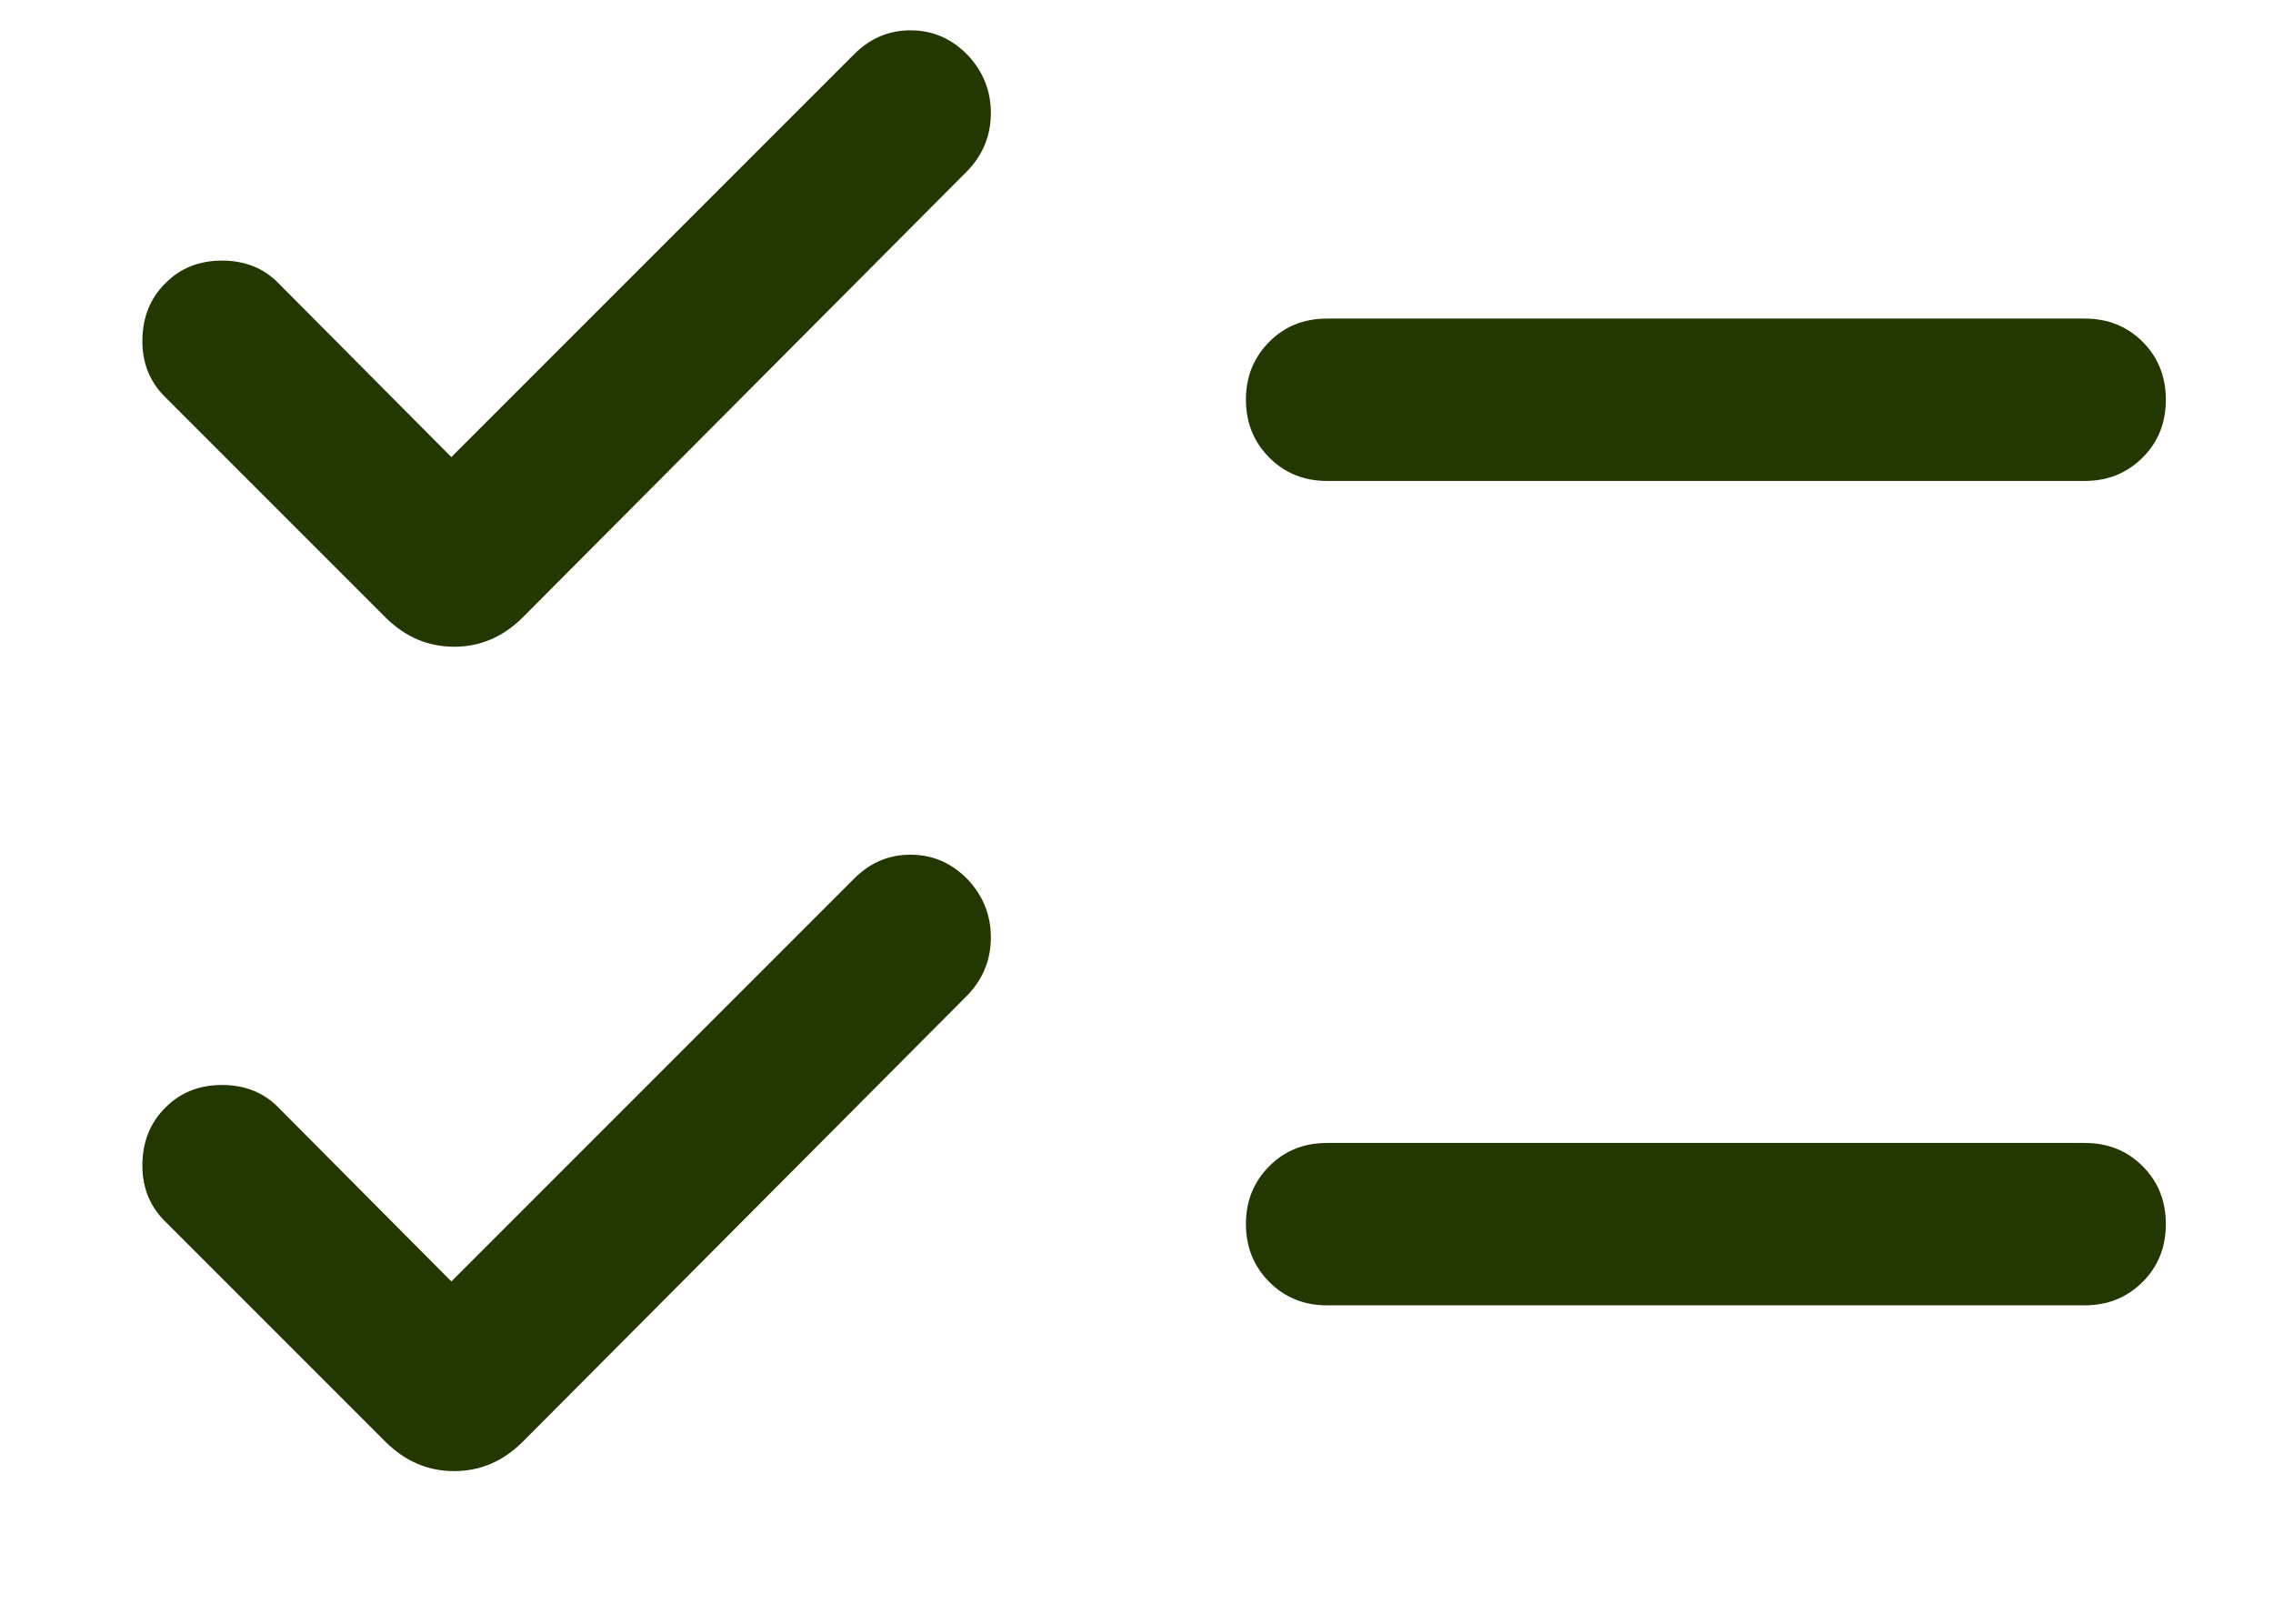 <svg width="14" height="10" viewBox="0 0 14 10" fill="none" xmlns="http://www.w3.org/2000/svg">
<path d="M2.78 7.892L5.262 5.41C5.361 5.311 5.479 5.262 5.614 5.264C5.749 5.265 5.866 5.317 5.965 5.421C6.057 5.521 6.103 5.639 6.103 5.773C6.103 5.907 6.057 6.024 5.965 6.123L3.219 8.88C3.098 9 2.958 9.06 2.797 9.06C2.636 9.06 2.496 9 2.375 8.88L1.012 7.517C0.92 7.424 0.875 7.308 0.877 7.169C0.879 7.029 0.926 6.913 1.019 6.821C1.111 6.728 1.227 6.682 1.368 6.682C1.508 6.682 1.624 6.728 1.715 6.821L2.78 7.892ZM2.78 2.815L5.262 0.333C5.361 0.234 5.479 0.185 5.614 0.187C5.749 0.188 5.866 0.24 5.965 0.344C6.057 0.444 6.103 0.562 6.103 0.696C6.103 0.83 6.057 0.947 5.965 1.046L3.219 3.803C3.098 3.923 2.958 3.983 2.797 3.983C2.636 3.983 2.496 3.923 2.375 3.803L1.012 2.44C0.92 2.347 0.875 2.231 0.877 2.092C0.879 1.952 0.926 1.836 1.019 1.744C1.111 1.651 1.227 1.605 1.368 1.605C1.508 1.605 1.624 1.651 1.715 1.744L2.78 2.815ZM8.174 8.039C8.032 8.039 7.913 7.991 7.818 7.895C7.722 7.799 7.674 7.68 7.674 7.538C7.674 7.397 7.722 7.278 7.818 7.182C7.913 7.086 8.032 7.039 8.174 7.039H12.84C12.982 7.039 13.101 7.086 13.197 7.182C13.293 7.278 13.34 7.397 13.34 7.539C13.34 7.68 13.293 7.799 13.197 7.895C13.101 7.991 12.982 8.039 12.84 8.039H8.174ZM8.174 2.962C8.032 2.962 7.913 2.914 7.818 2.818C7.722 2.722 7.674 2.603 7.674 2.461C7.674 2.32 7.722 2.201 7.818 2.105C7.913 2.009 8.032 1.962 8.174 1.962H12.84C12.982 1.962 13.101 2.009 13.197 2.105C13.293 2.201 13.34 2.32 13.34 2.462C13.34 2.604 13.293 2.722 13.197 2.818C13.101 2.914 12.982 2.962 12.84 2.962H8.174Z" fill="#223800"/>
</svg>
